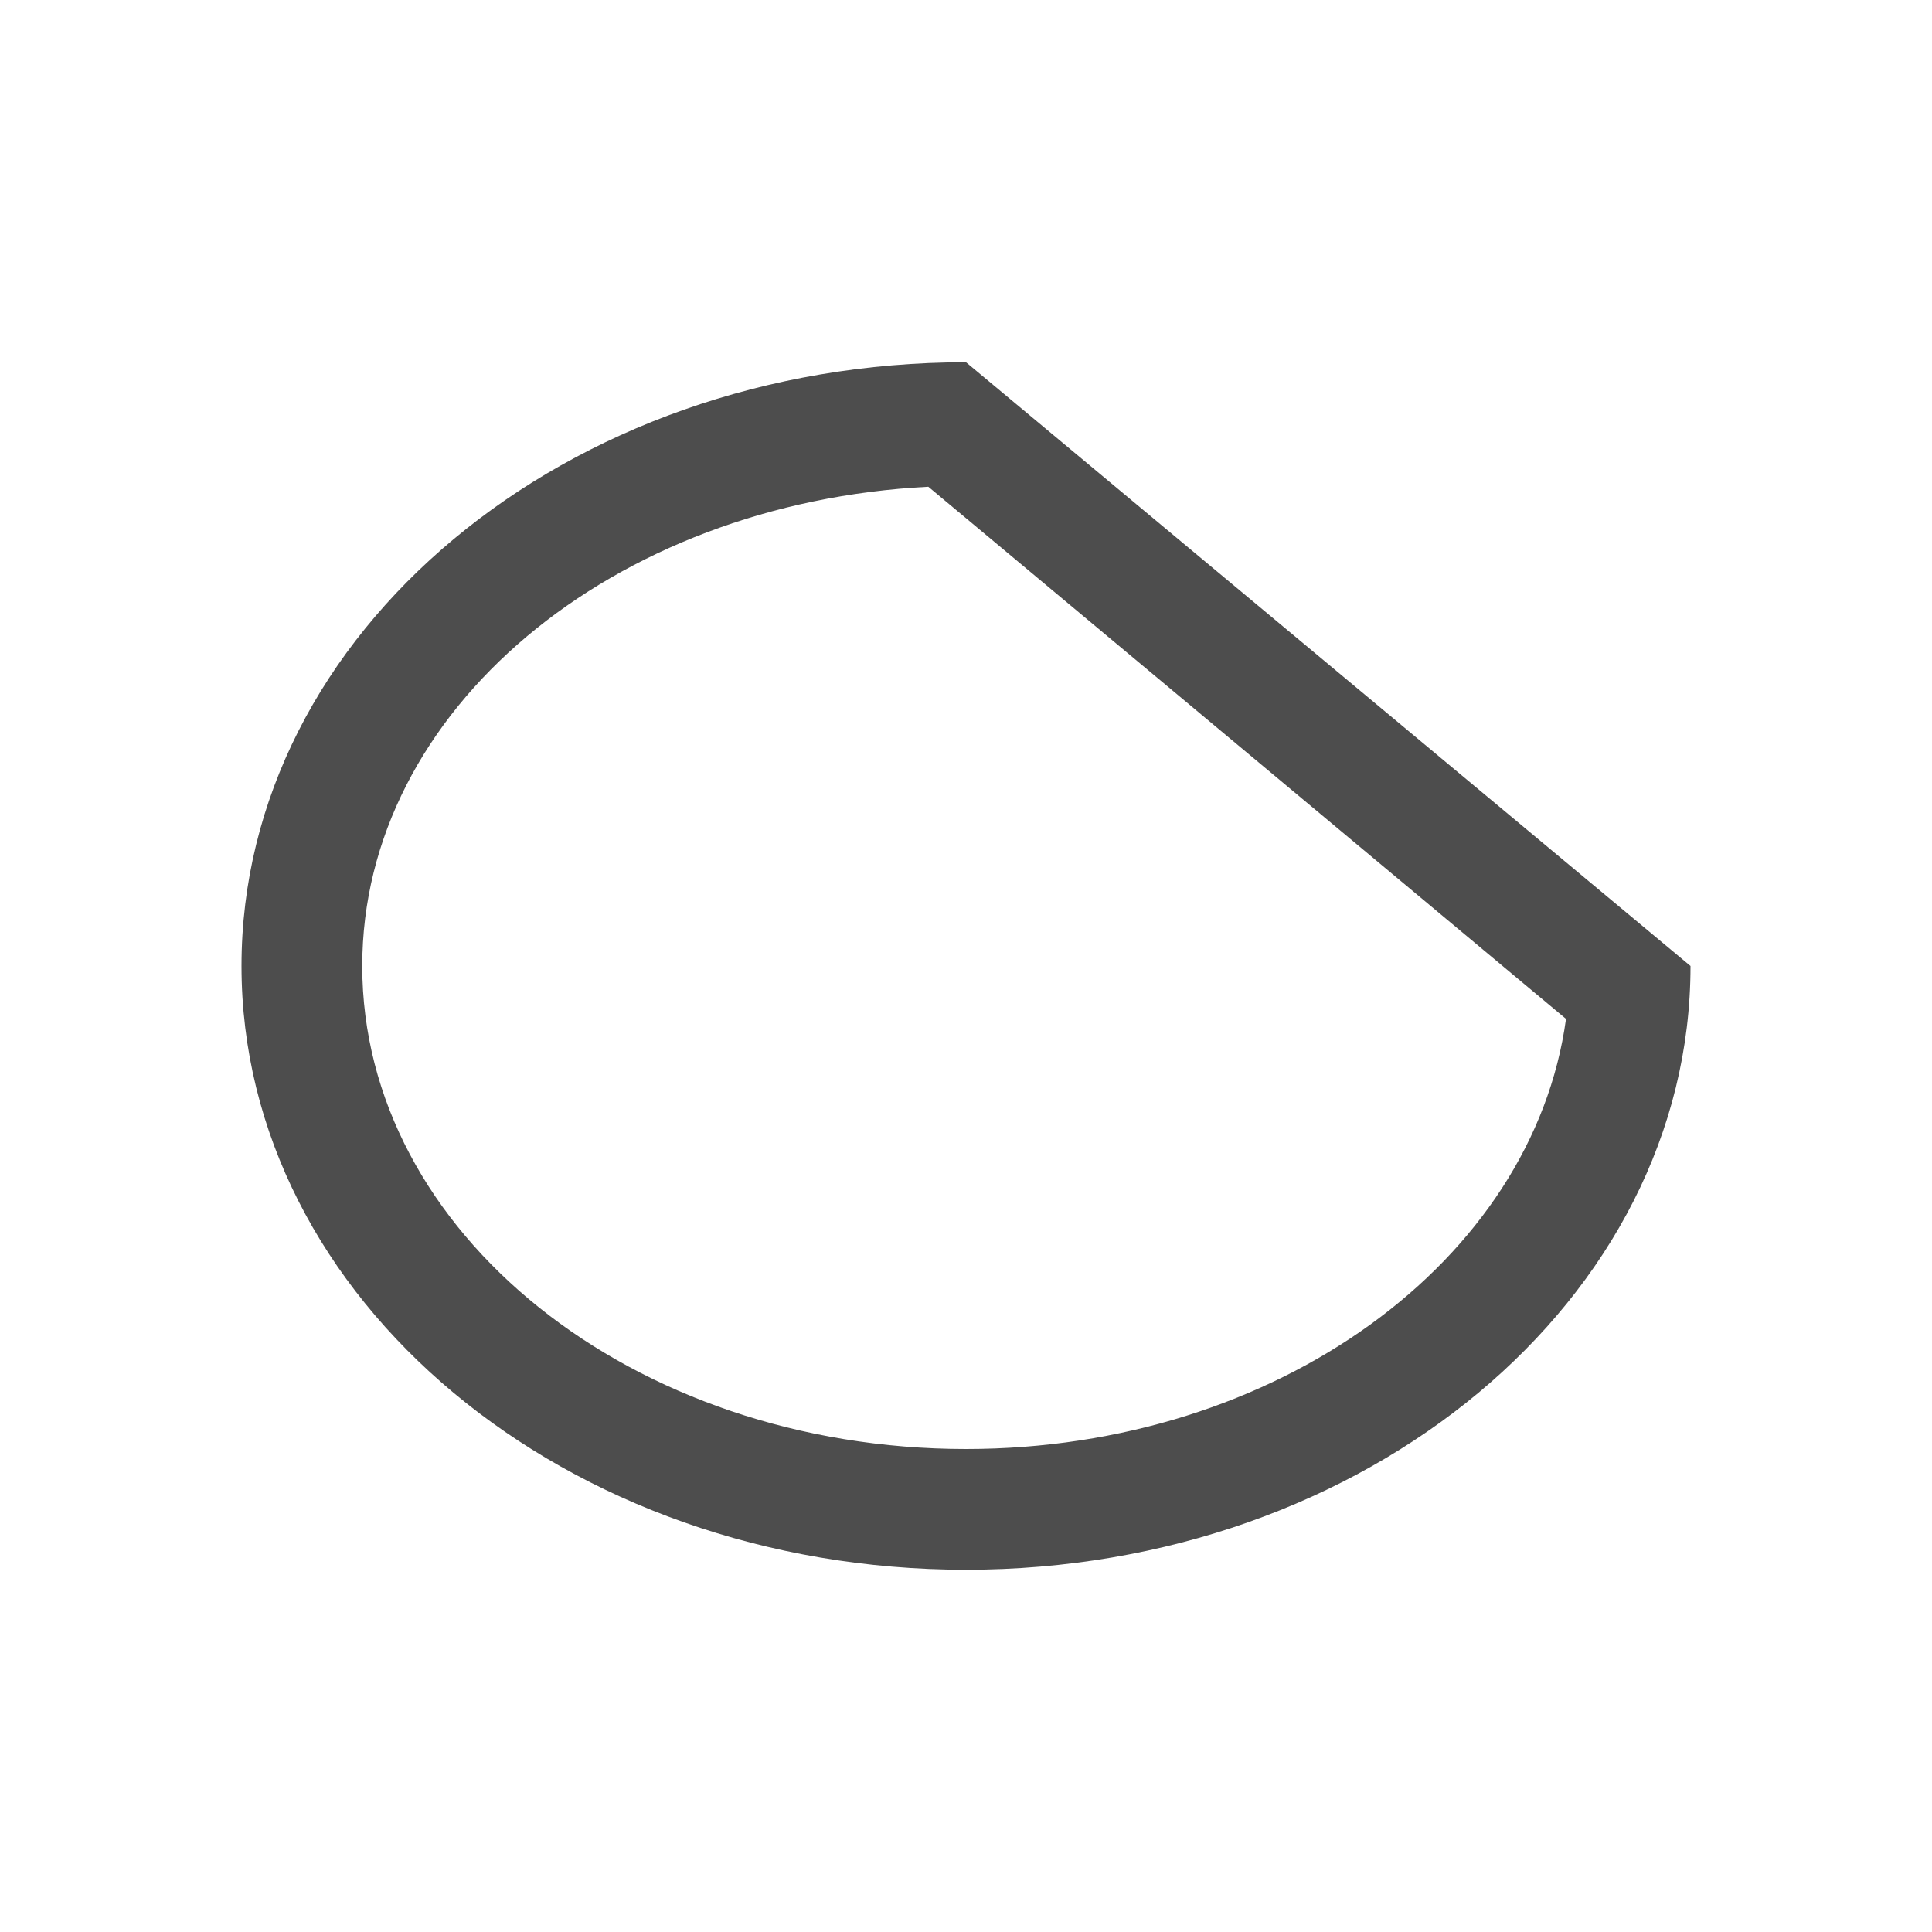 <svg xmlns="http://www.w3.org/2000/svg" viewBox="0 0 16 16">
     />
 <path 
     style="fill:#4d4d4d" 
     d="M 8 3 C 4.686 3 2 5.239 2 8 C 2 10.761 4.686 13 8 13 C 11.314 13 14 10.761 14 8 L 8 3 z M 7.688 4.031 L 12.969 8.438 C 12.695 10.44 10.576 12 8 12 C 5.239 12 3 10.209 3 8 C 3 5.877 5.076 4.164 7.688 4.031 z "
     />
 </svg>
